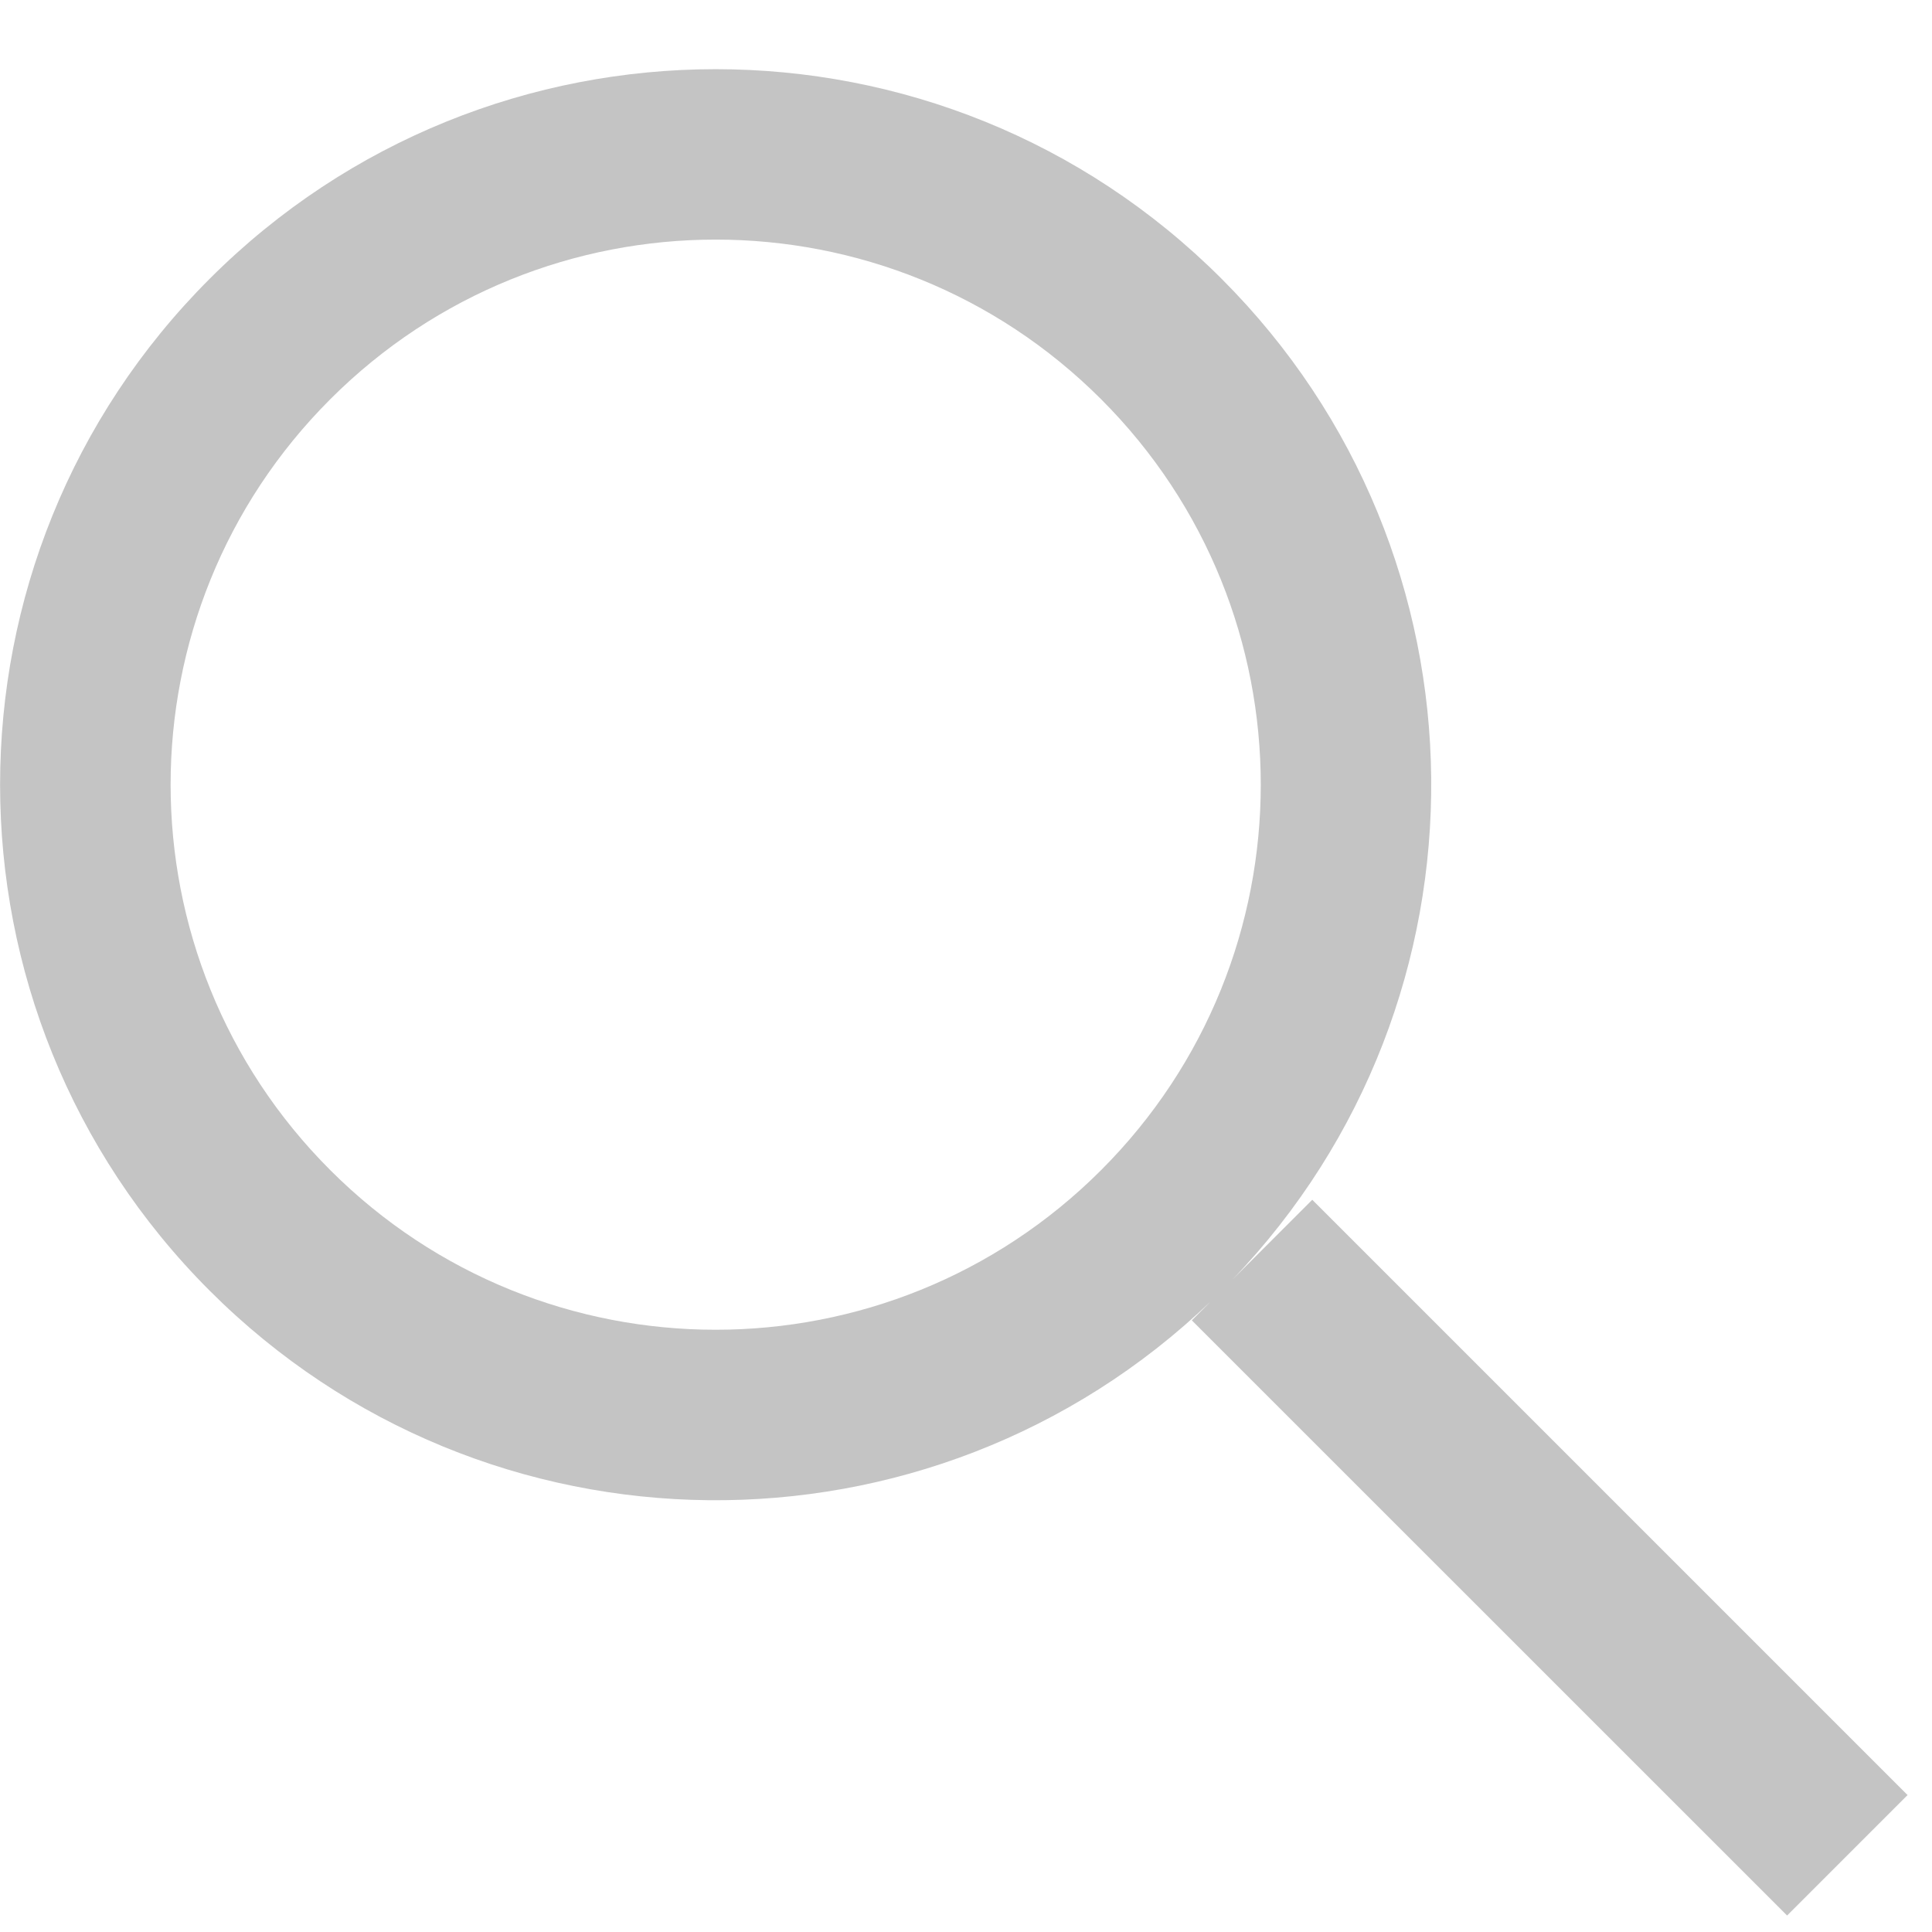 <svg width="17" height="17" viewBox="0 0 17 17" fill="none" xmlns="http://www.w3.org/2000/svg">
<path fill-rule="evenodd" clip-rule="evenodd" d="M9.689 3.513C11.562 5.386 11.562 8.423 9.689 10.296C7.816 12.169 4.779 12.169 2.906 10.296C1.033 8.423 1.033 5.386 2.906 3.513C4.779 1.64 7.816 1.64 9.689 3.513ZM10.843 11.261C13.208 8.796 13.177 4.88 10.749 2.453C8.291 -0.006 4.304 -0.006 1.845 2.453C-0.614 4.911 -0.614 8.898 1.845 11.357C4.272 13.784 8.188 13.815 10.654 11.451L10.487 11.618L15.725 16.855L16.785 15.795L11.547 10.557L10.843 11.261Z" fill="#C4C4C4"/>
</svg>
